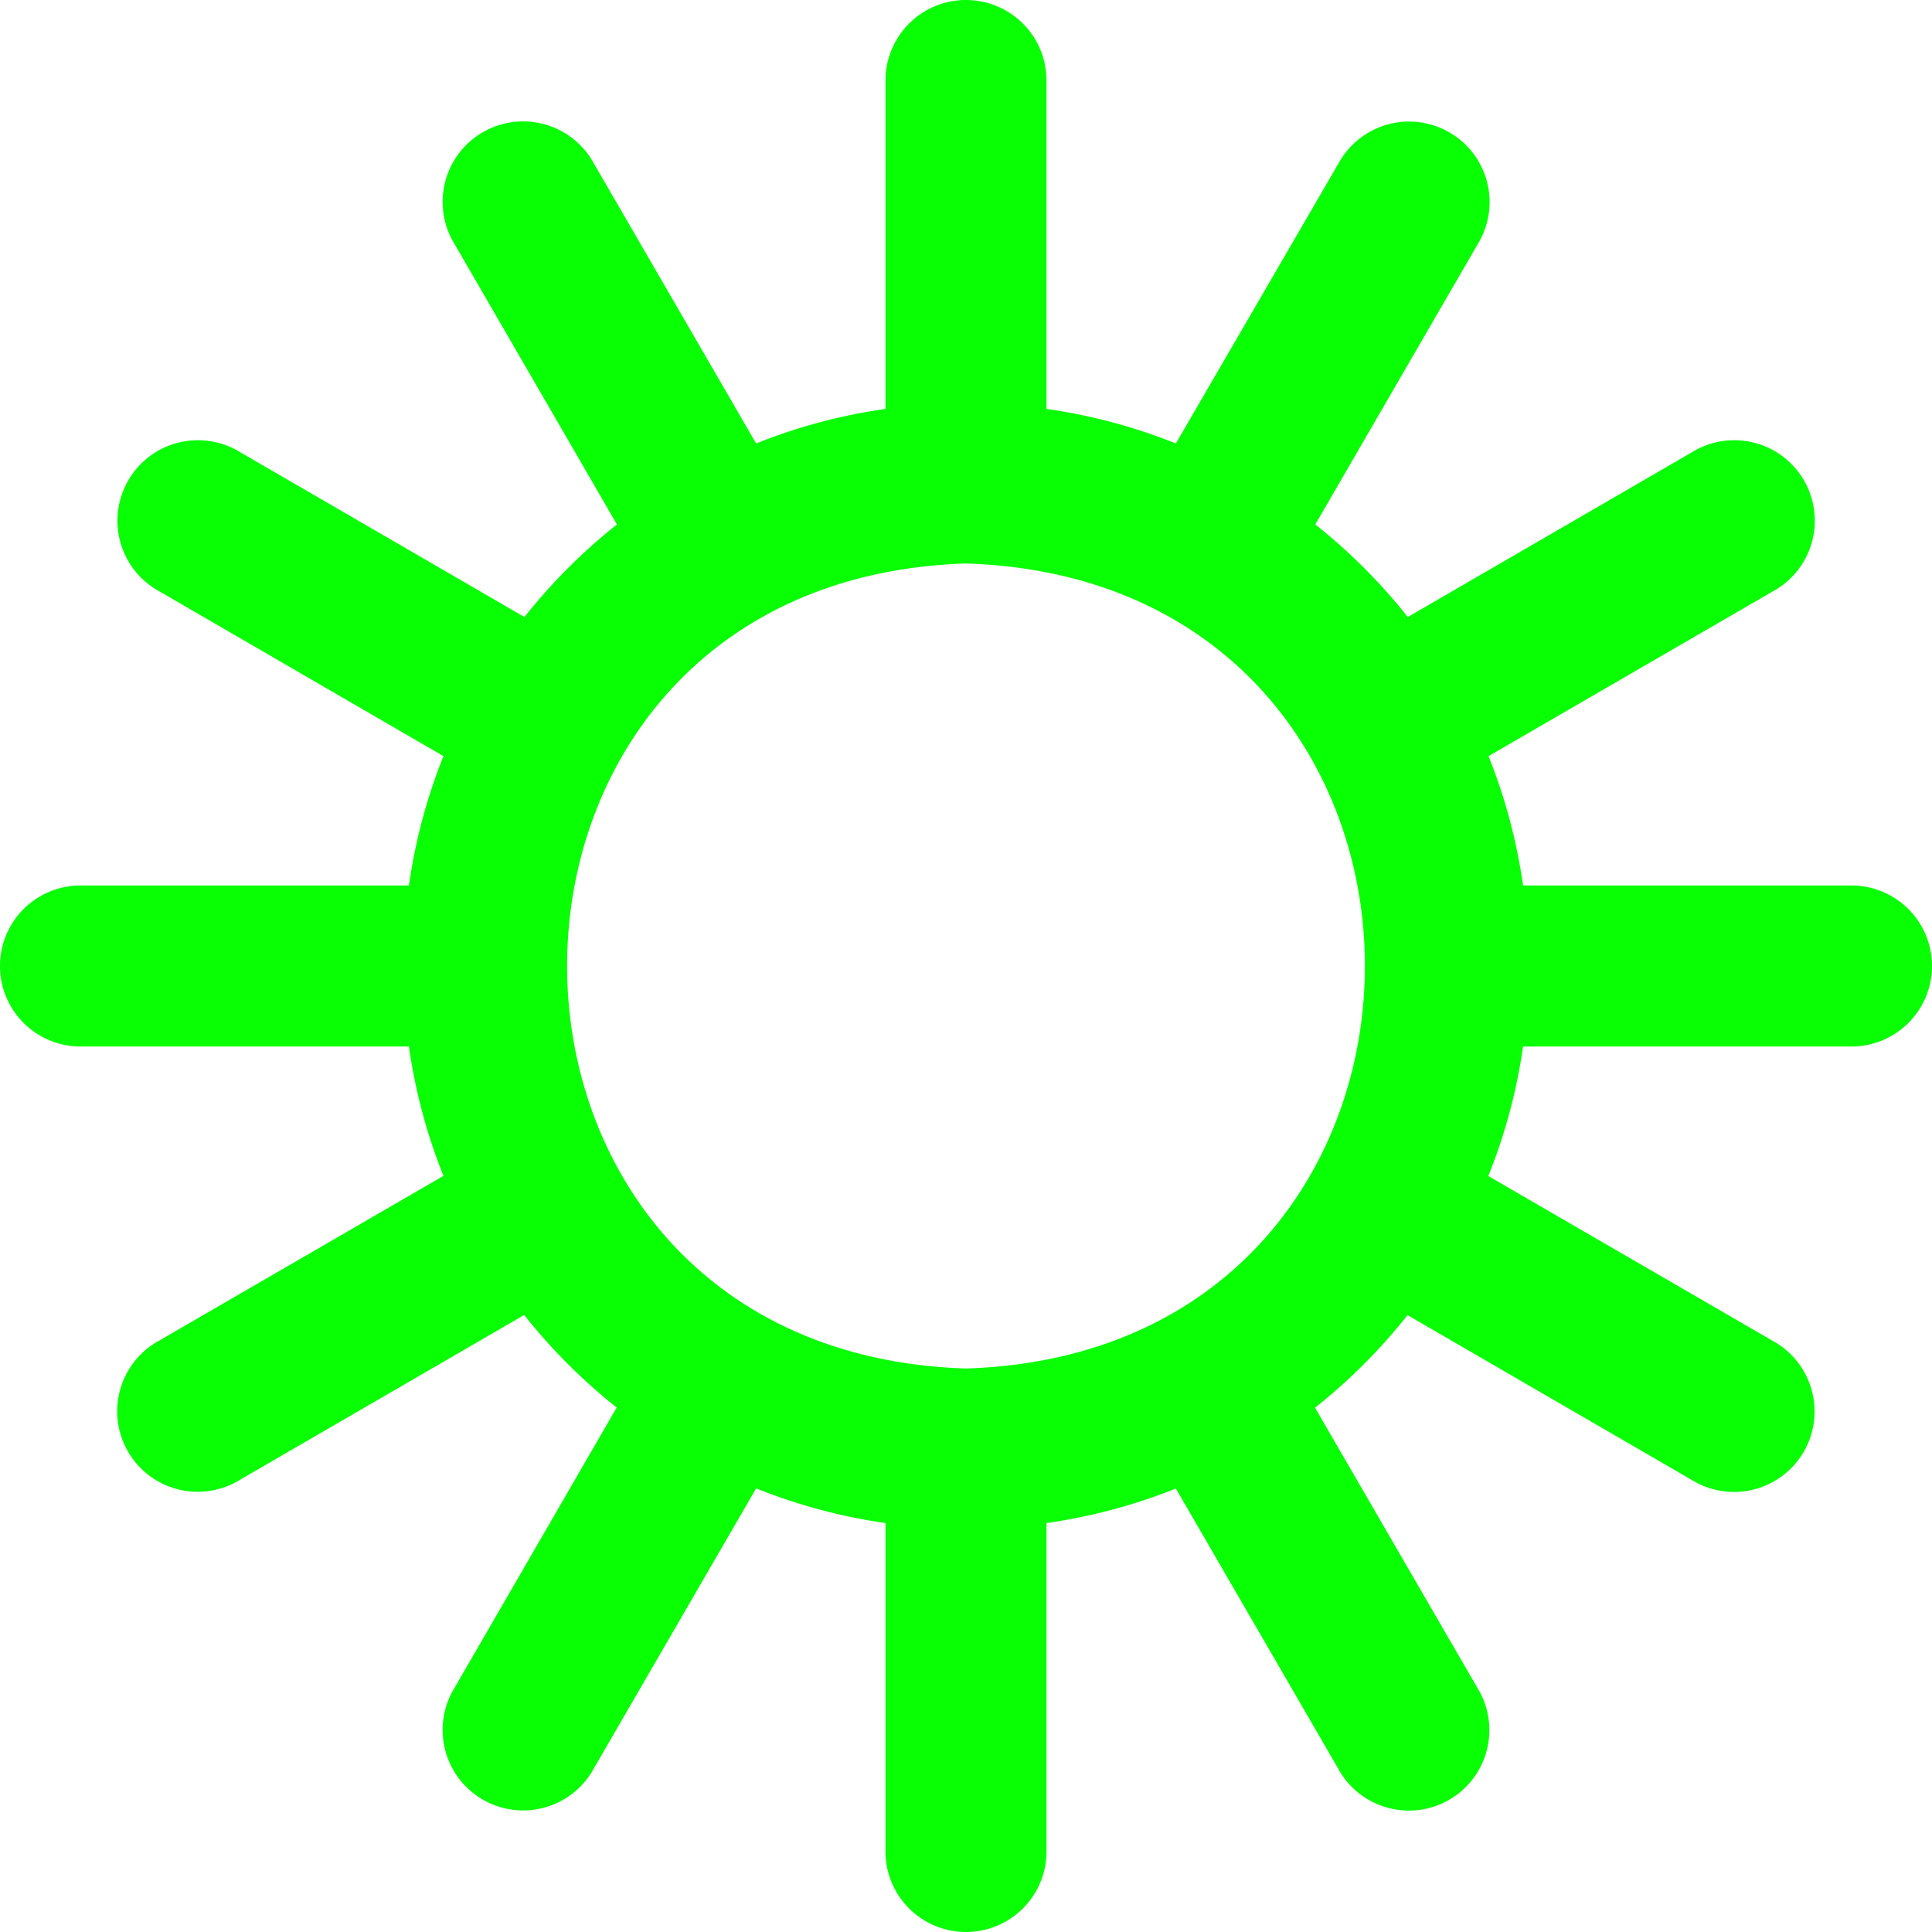 <?xml version="1.0" encoding="UTF-8"?>
<svg xmlns="http://www.w3.org/2000/svg" id="Layer_1" data-name="Layer 1" viewBox="0 0 24 24" width="512" height="512"><path fill="#08ff04" d="M23,11H18.92a6.924,6.924,0,0,0-.429-1.607l3.527-2.044a1,1,0,1,0-1-1.731l-3.53,2.047a7.062,7.062,0,0,0-1.149-1.15l2.046-3.531a1,1,0,0,0-1.731-1L14.607,5.509A6.9,6.9,0,0,0,13,5.08V1a1,1,0,0,0-2,0V5.08a6.9,6.9,0,0,0-1.607.429L7.349,1.982a1,1,0,0,0-1.731,1L7.664,6.515a7.062,7.062,0,0,0-1.149,1.15L2.985,5.618a1,1,0,1,0-1,1.731L5.509,9.393A6.924,6.924,0,0,0,5.08,11H1a1,1,0,0,0,0,2H5.08a6.924,6.924,0,0,0,.429,1.607L1.982,16.651a1,1,0,1,0,1,1.731l3.53-2.047a7.062,7.062,0,0,0,1.149,1.15L5.618,21.016a1,1,0,0,0,1.731,1l2.044-3.527A6.947,6.947,0,0,0,11,18.92V23a1,1,0,0,0,2,0V18.92a6.947,6.947,0,0,0,1.607-.429l2.044,3.527a1,1,0,0,0,1.731-1l-2.046-3.531a7.062,7.062,0,0,0,1.149-1.15l3.53,2.047a1,1,0,1,0,1-1.731l-3.527-2.044A6.924,6.924,0,0,0,18.92,13H23A1,1,0,0,0,23,11ZM12,17c-6.608-.21-6.606-9.791,0-10C18.608,7.21,18.606,16.791,12,17Z"/></svg>
